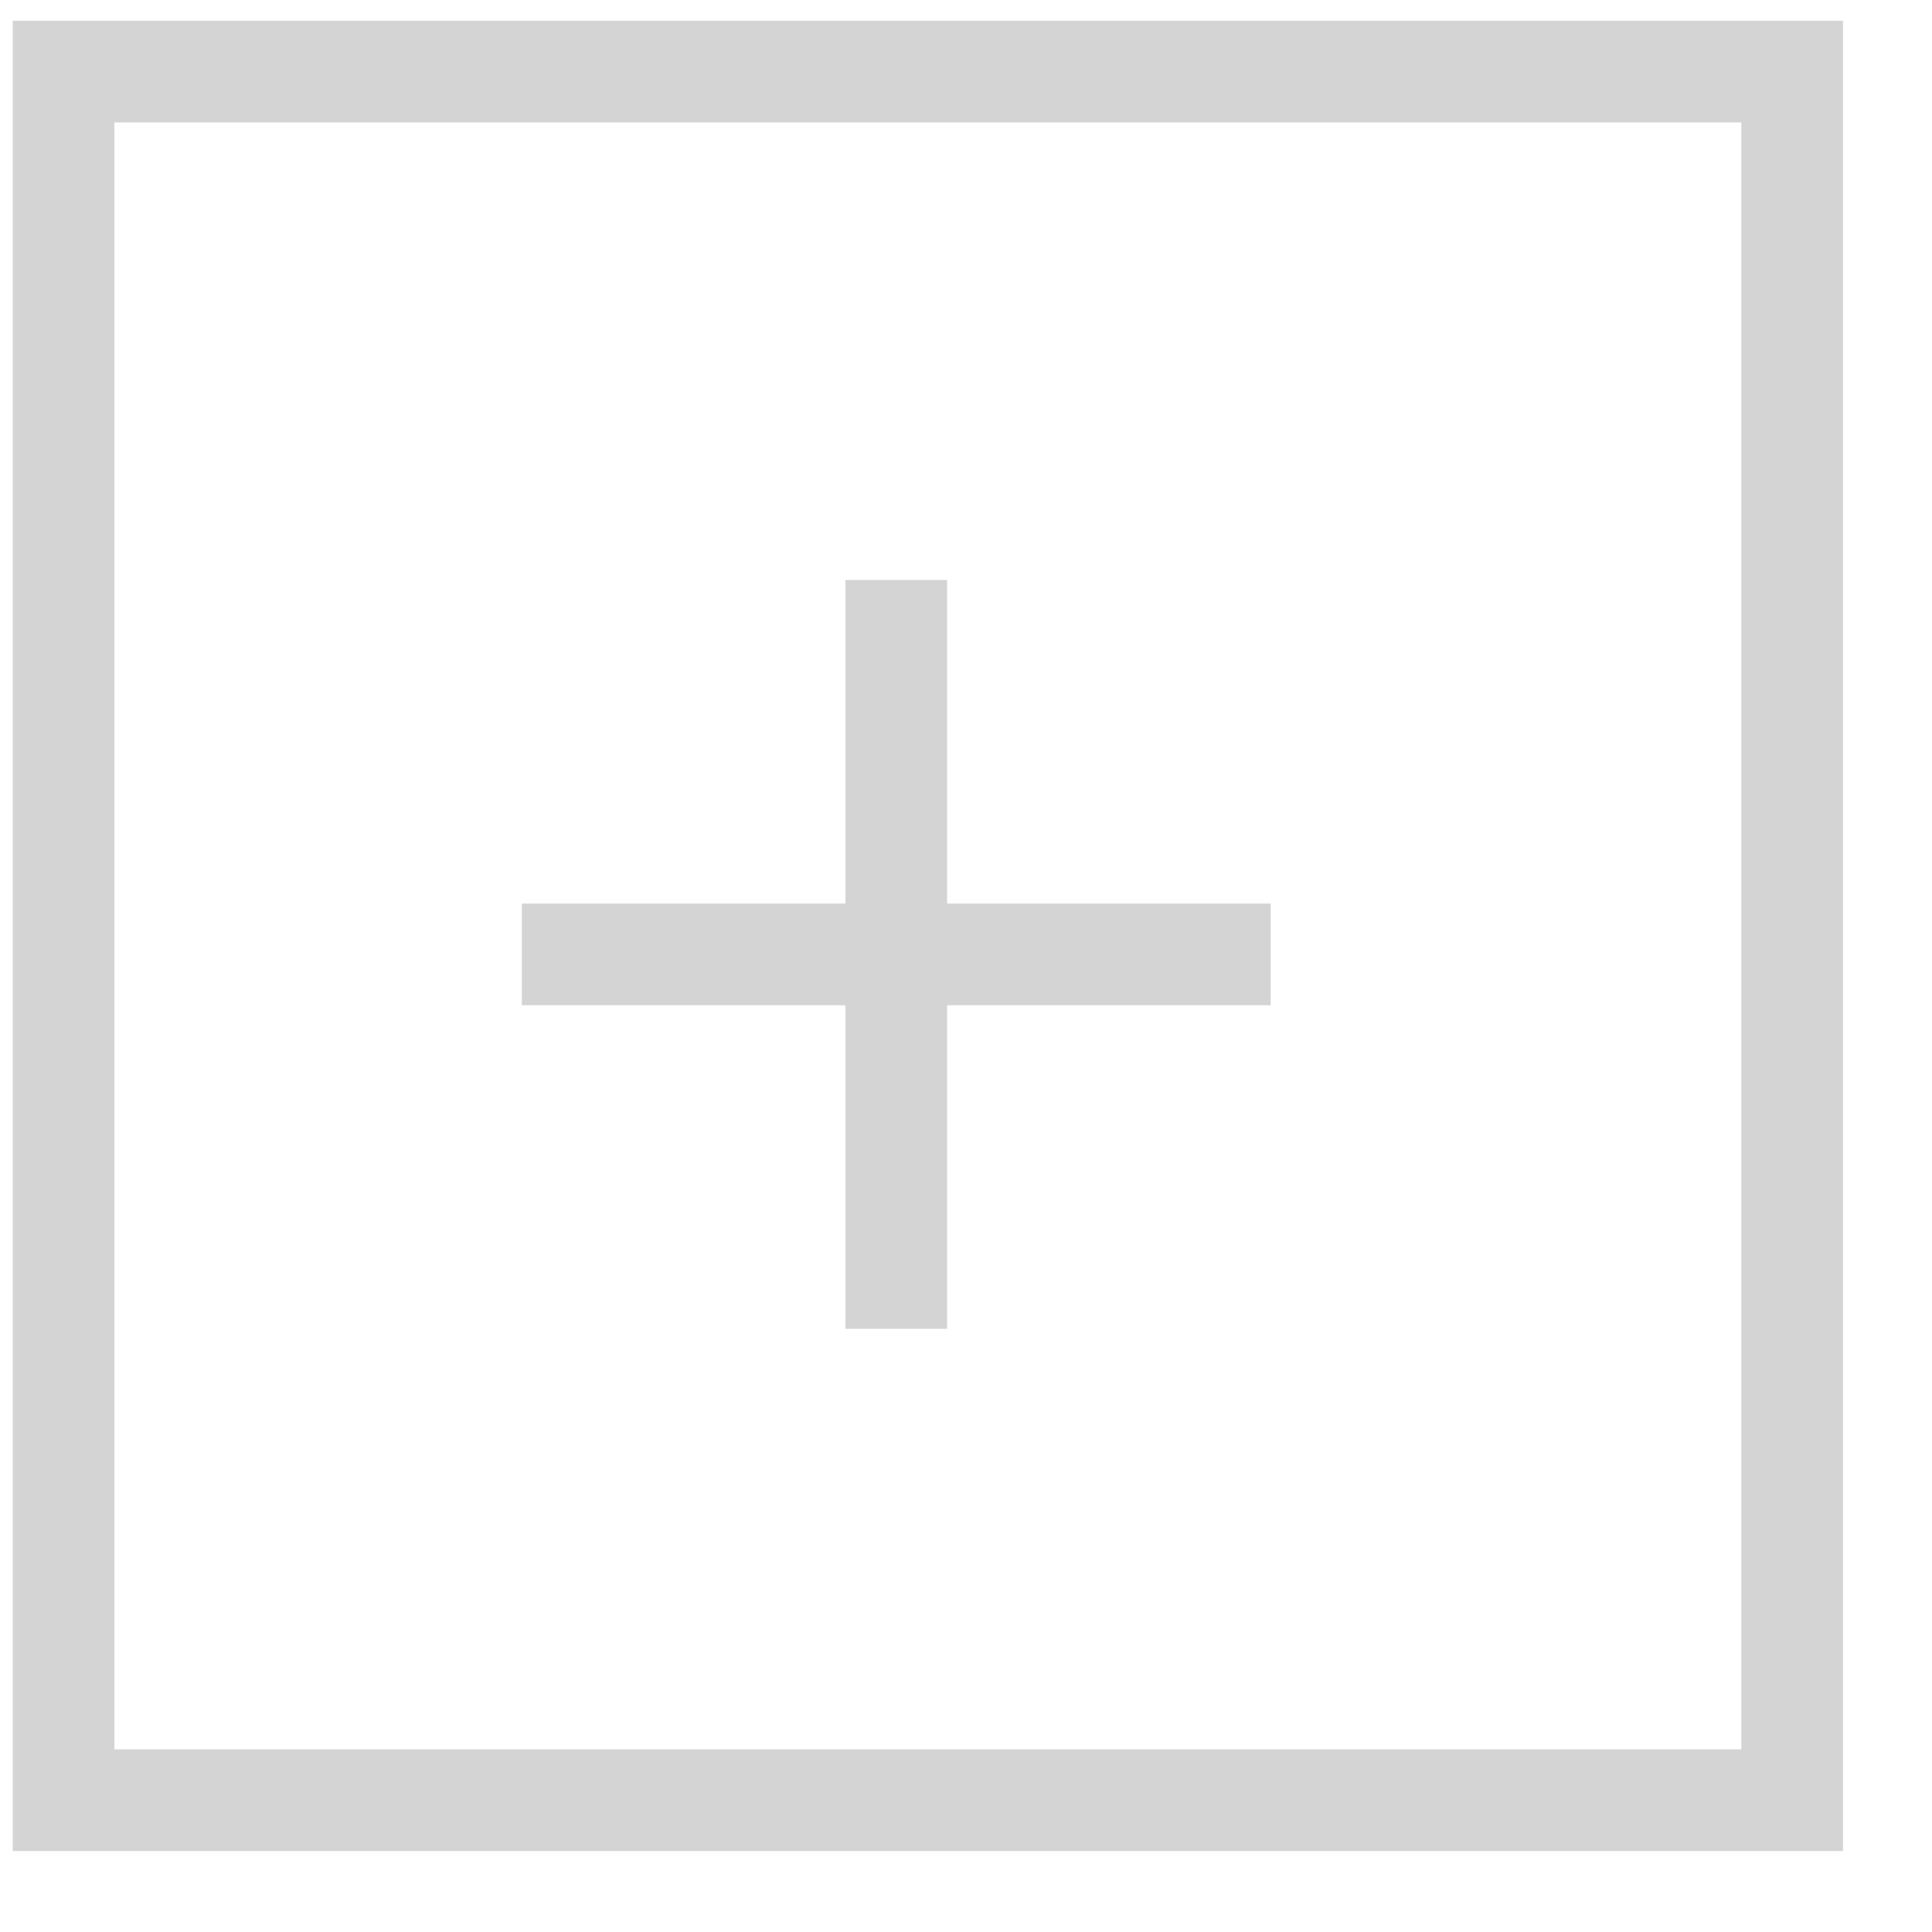 <svg width="19" height="19" viewBox="0 0 19 19" fill="none" xmlns="http://www.w3.org/2000/svg">
<path d="M0.625 0.704H17.625V17.704H0.625V0.704Z" stroke="#D4D4D4" stroke-linecap="square"/>
<path d="M5.632 9.386H8.814M8.814 9.386V12.568M8.814 9.386H11.996M8.814 9.386V6.204" stroke="#D4D4D4" stroke-linecap="square"/>
</svg>

